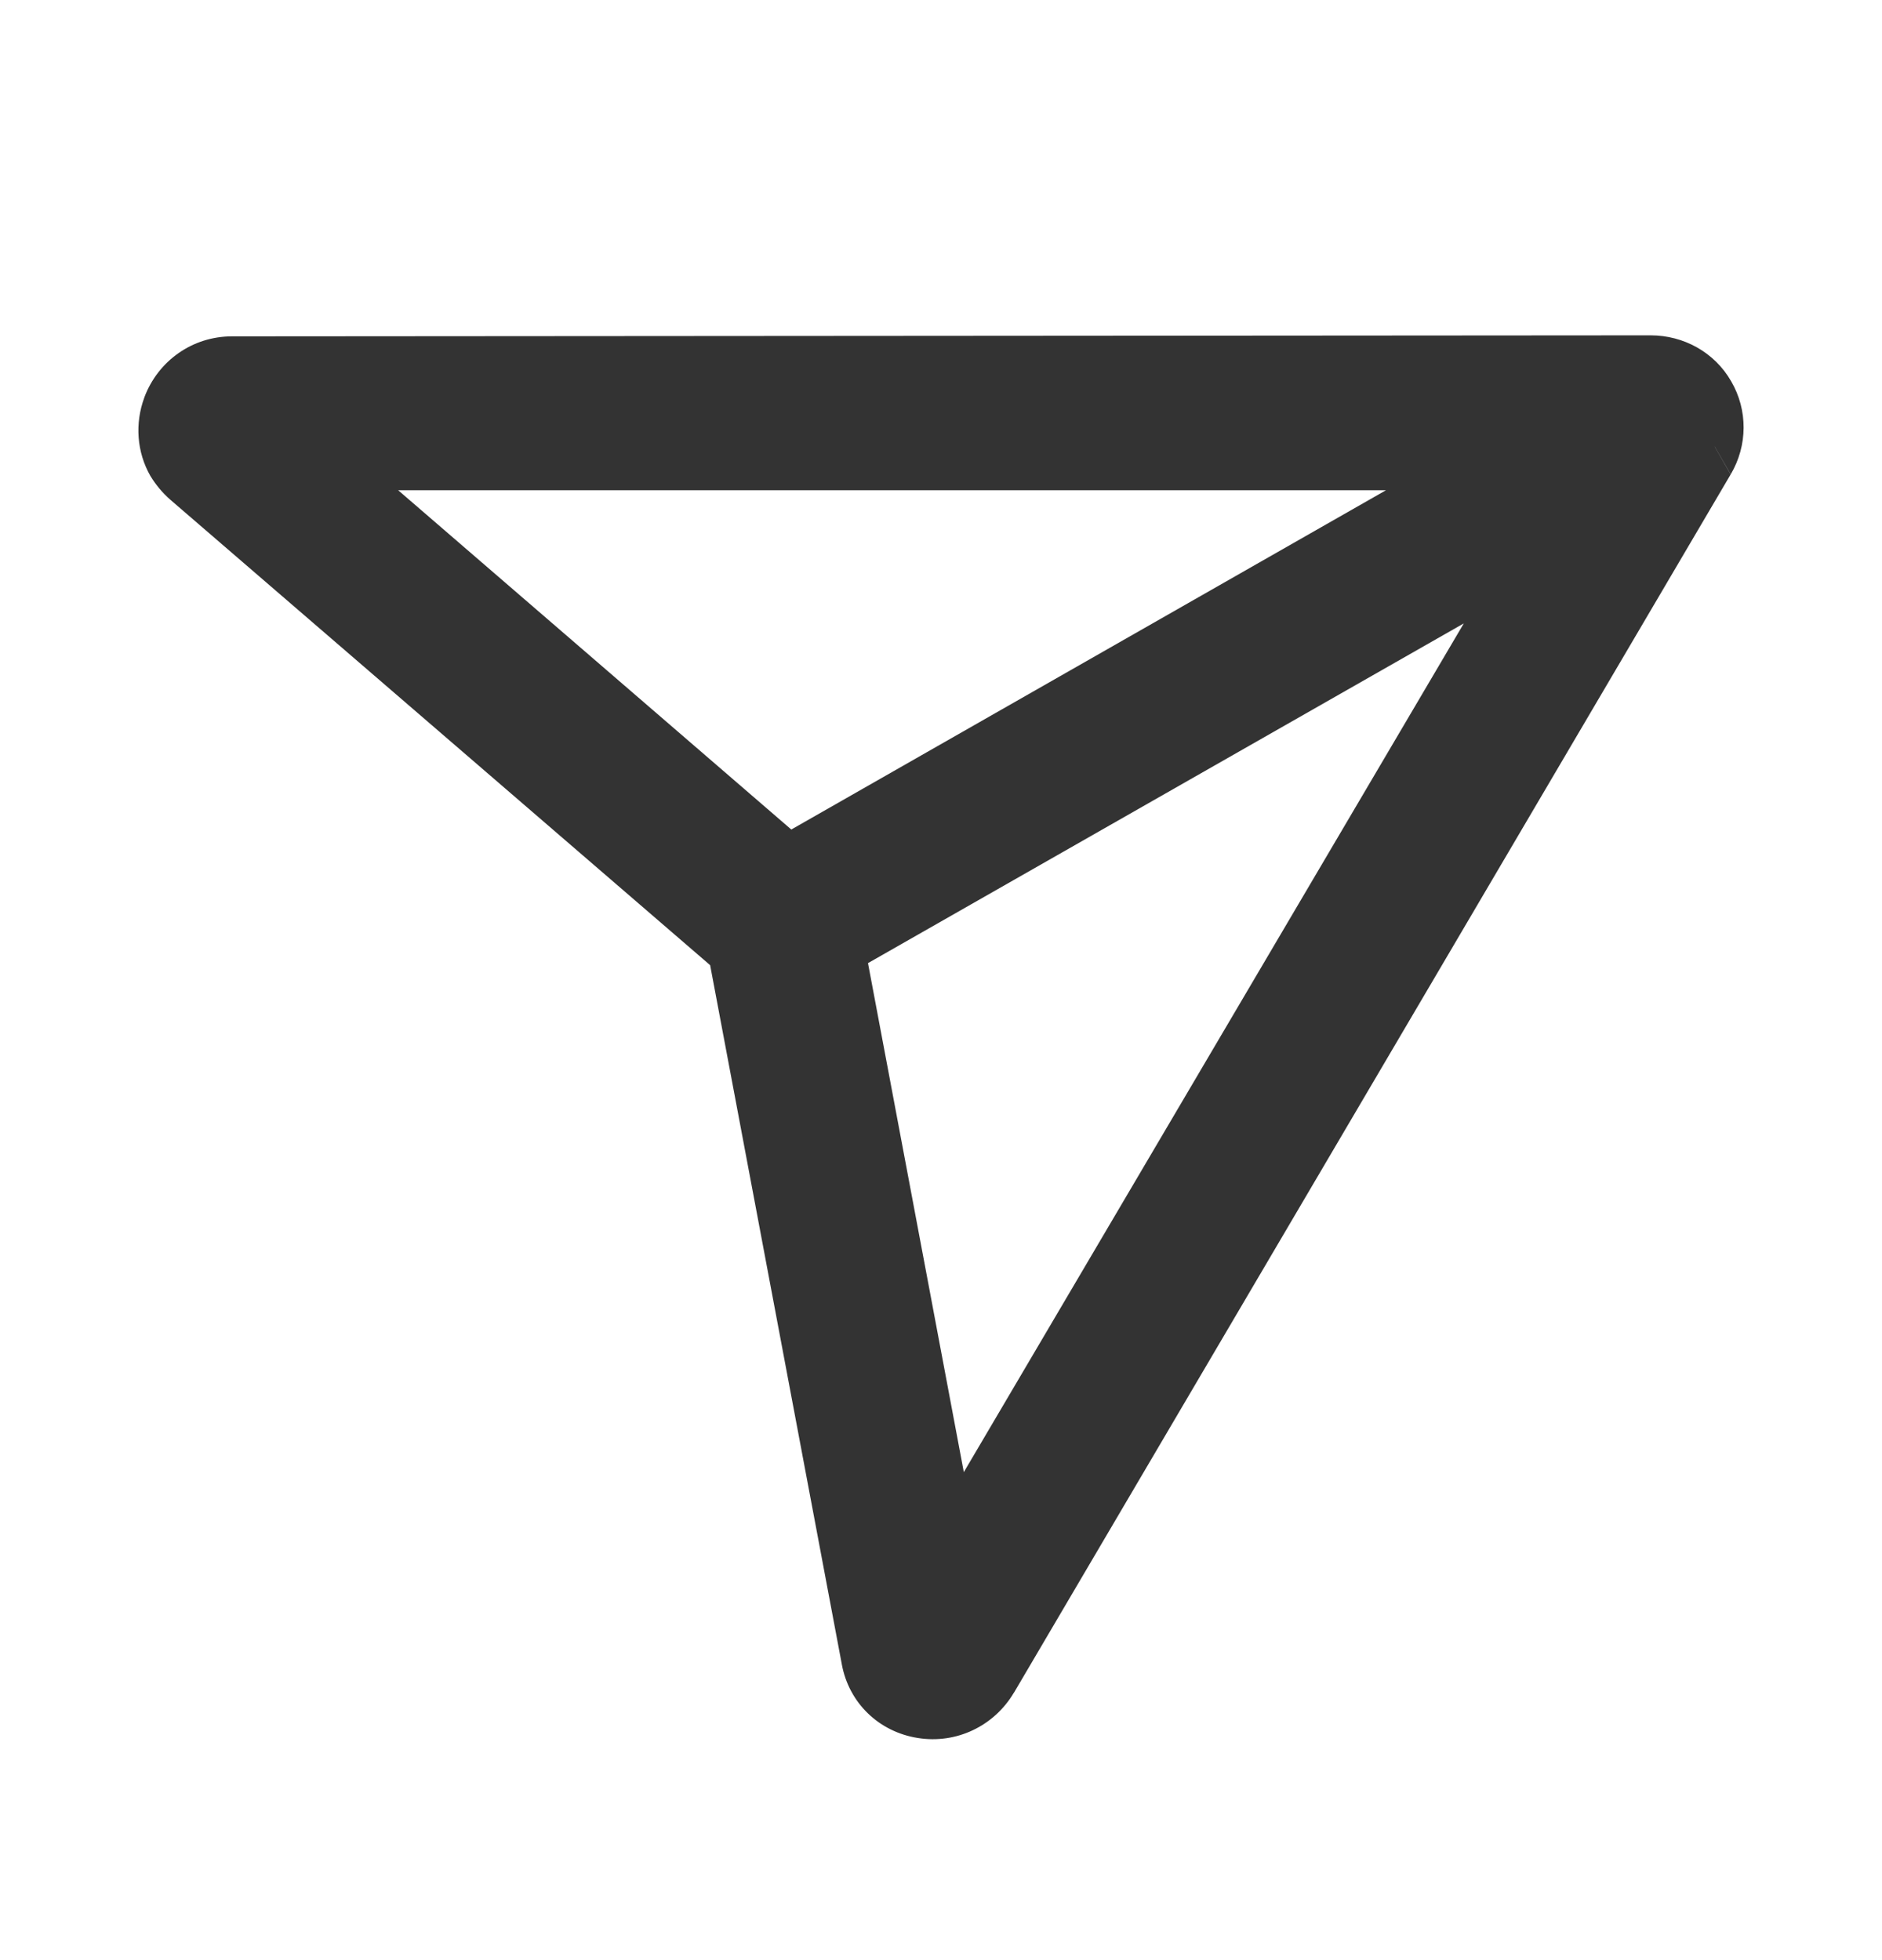 <svg width="24" height="25" viewBox="0 0 24 25" fill="none" xmlns="http://www.w3.org/2000/svg">
<path fill-rule="evenodd" clip-rule="evenodd" d="M22.077 4.864C21.865 4.492 21.468 4.277 21.05 4.277L2.958 4.29C2.454 4.29 2.017 4.602 1.842 5.065L1.842 5.066C1.717 5.401 1.745 5.767 1.917 6.069L1.92 6.073L1.922 6.077C1.987 6.183 2.07 6.284 2.17 6.372L9.056 12.31L10.735 21.226L10.735 21.227C10.826 21.721 11.209 22.089 11.705 22.167C12.195 22.246 12.678 22.015 12.93 21.588L12.931 21.588L22.07 6.051L21.867 5.698C21.868 5.698 21.868 5.698 21.868 5.698L22.071 6.05C22.288 5.681 22.29 5.23 22.077 4.864ZM21.254 4.632L21.05 4.277L21.254 4.632C21.254 4.632 21.254 4.632 21.254 4.632ZM10.091 10.58L5.078 6.253H17.674L10.091 10.58ZM12.291 18.776L11.069 12.284L18.667 7.951L12.291 18.776Z" fill="#333333"/>
</svg>
